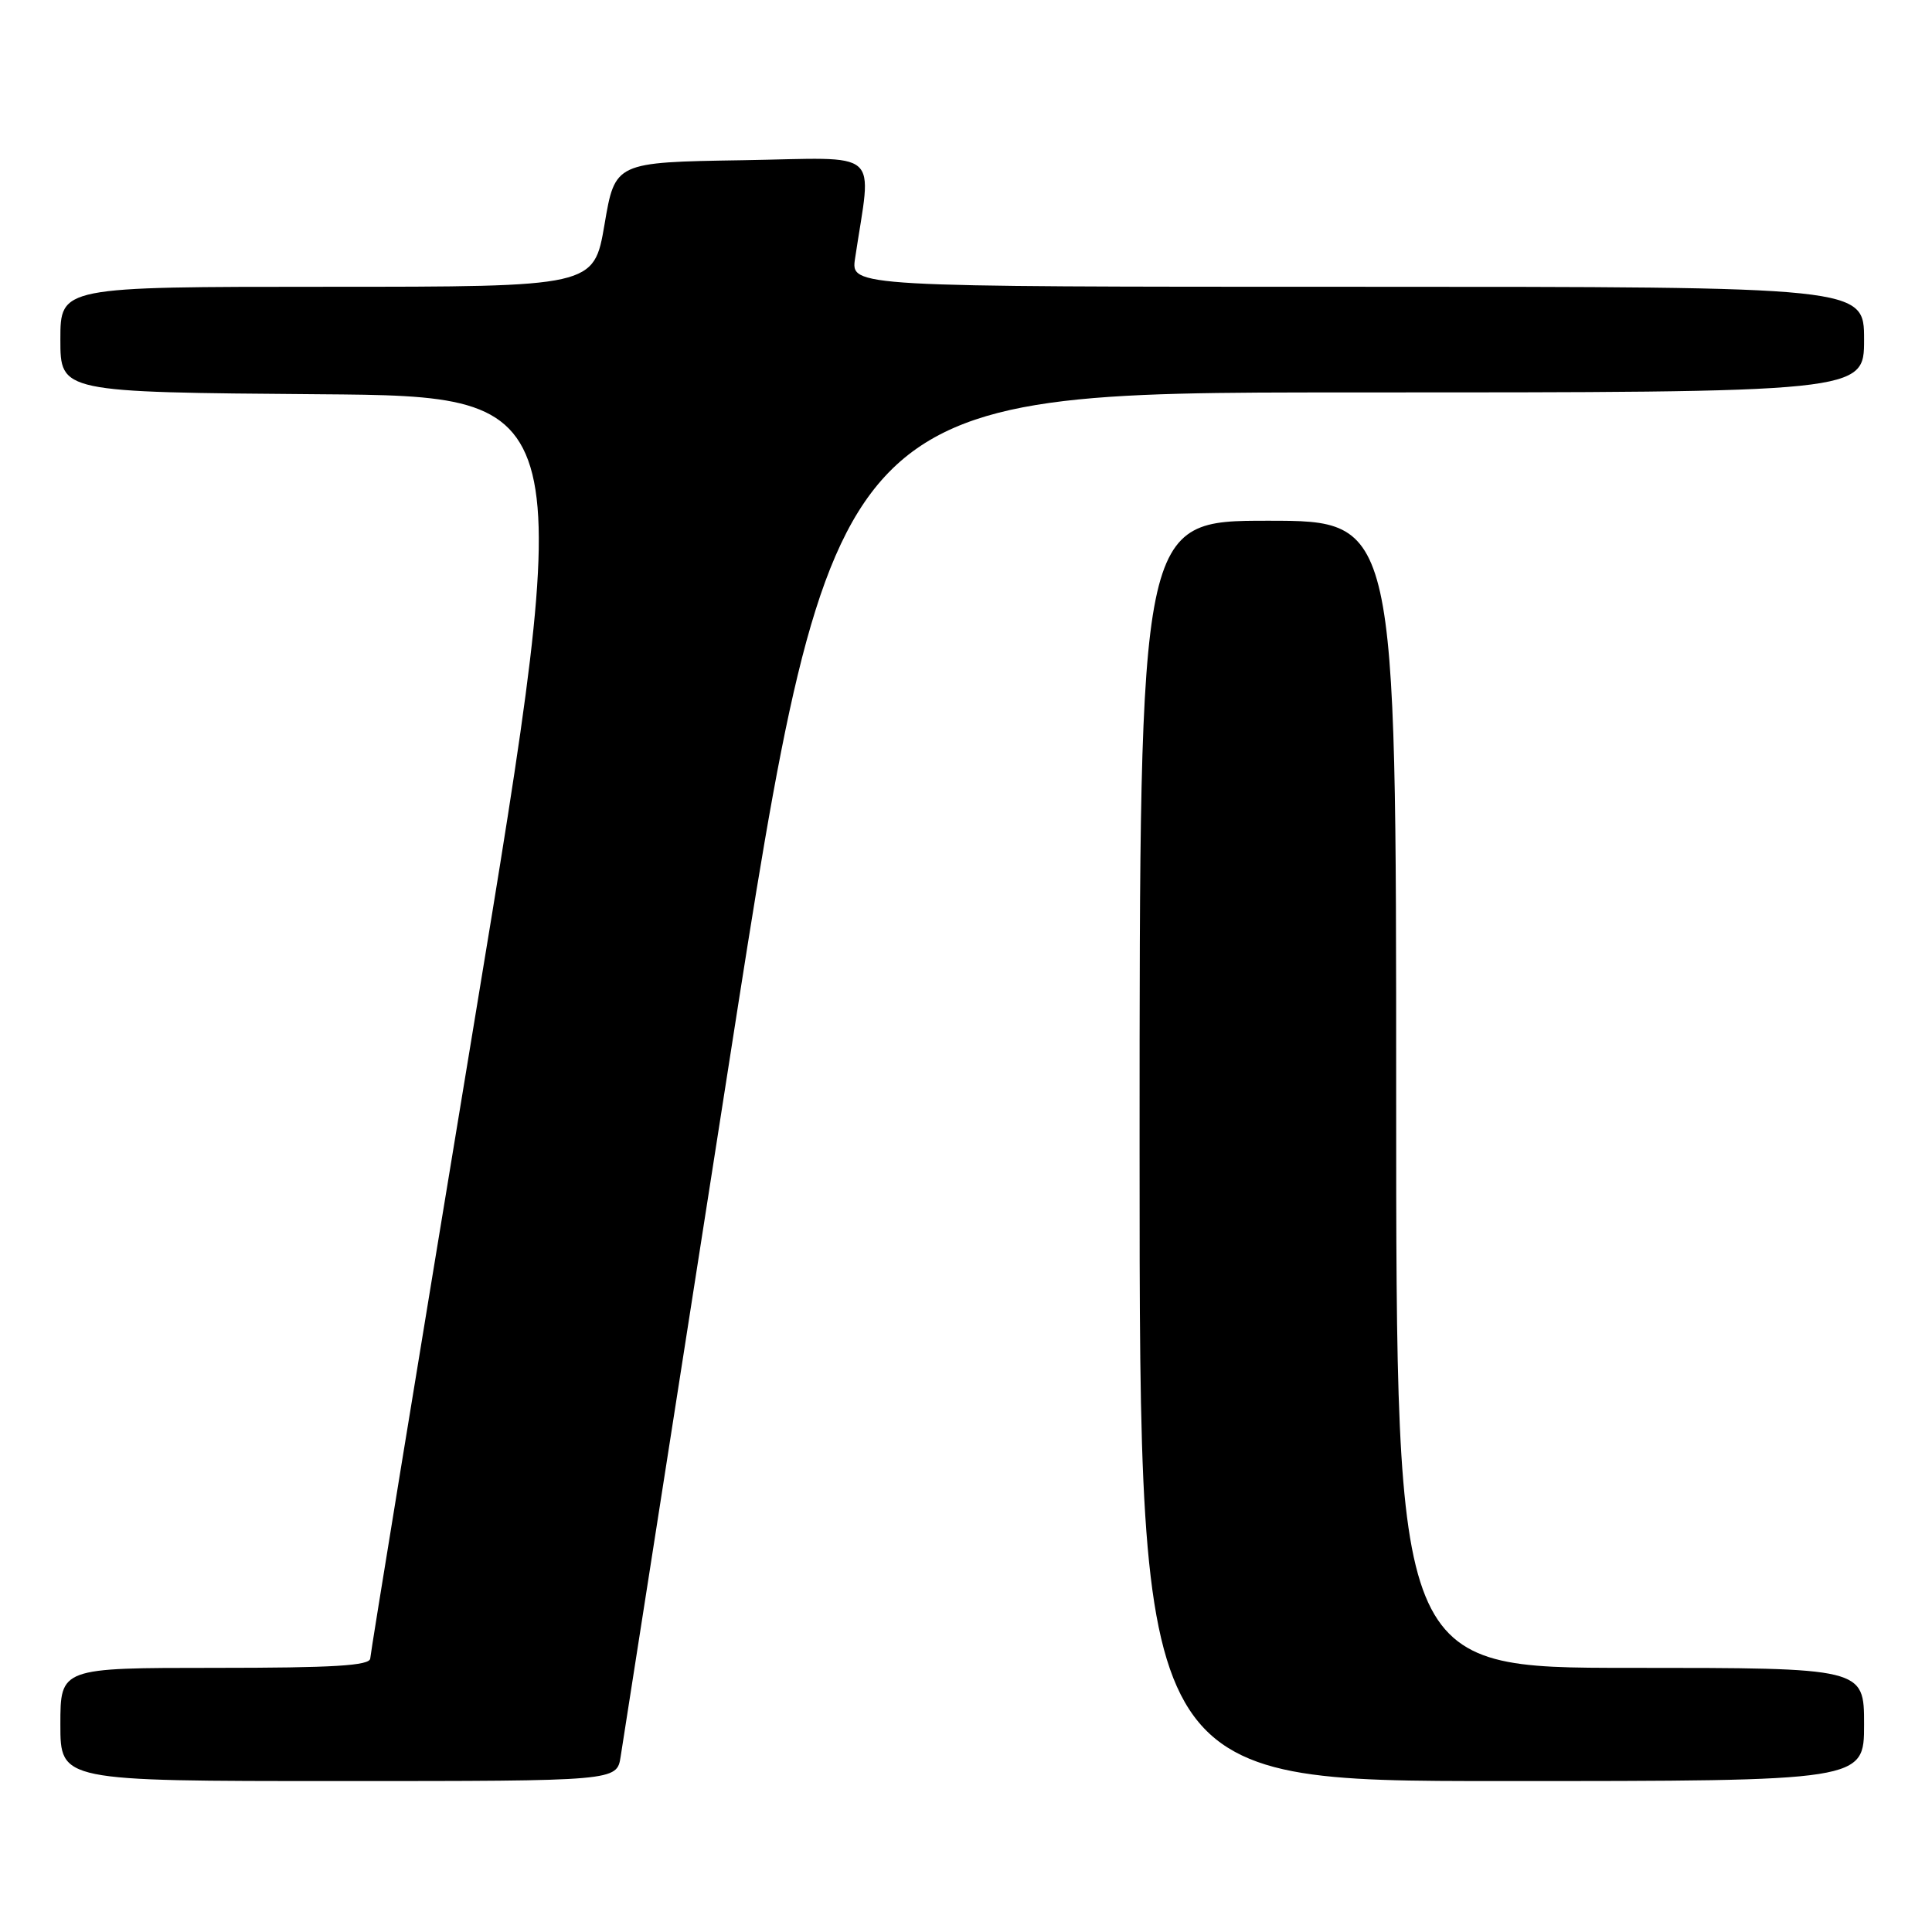 <?xml version="1.0" encoding="UTF-8" standalone="no"?>
<!DOCTYPE svg PUBLIC "-//W3C//DTD SVG 1.1//EN" "http://www.w3.org/Graphics/SVG/1.1/DTD/svg11.dtd" >
<svg xmlns="http://www.w3.org/2000/svg" xmlns:xlink="http://www.w3.org/1999/xlink" version="1.1" viewBox="0 0 256 256">
 <g >
 <path fill="currentColor"
d=" M 82.24 232.75 C 82.52 230.96 88.99 189.56 96.62 140.75 C 110.49 52.00 110.49 52.00 178.74 52.00 C 247.00 52.00 247.00 52.00 247.00 45.00 C 247.00 38.00 247.00 38.00 179.87 38.00 C 112.74 38.00 112.74 38.00 113.30 34.25 C 115.51 19.45 117.19 20.92 98.39 21.23 C 81.50 21.50 81.50 21.50 80.10 29.75 C 78.69 38.00 78.69 38.00 43.35 38.00 C 8.00 38.00 8.00 38.00 8.00 44.99 C 8.00 51.97 8.00 51.97 42.27 52.24 C 76.54 52.50 76.54 52.50 62.83 135.50 C 55.29 181.15 49.09 219.06 49.06 219.75 C 49.01 220.71 44.20 221.00 28.50 221.00 C 8.00 221.00 8.00 221.00 8.00 228.50 C 8.00 236.00 8.00 236.00 44.87 236.00 C 81.74 236.00 81.74 236.00 82.24 232.75 Z  M 247.00 228.50 C 247.00 221.00 247.00 221.00 216.00 221.00 C 185.00 221.00 185.00 221.00 185.00 145.00 C 185.00 69.00 185.00 69.00 168.00 69.00 C 151.00 69.00 151.00 69.00 151.00 152.50 C 151.00 236.00 151.00 236.00 199.00 236.00 C 247.00 236.00 247.00 236.00 247.00 228.50 Z "/>
</g>
</svg>